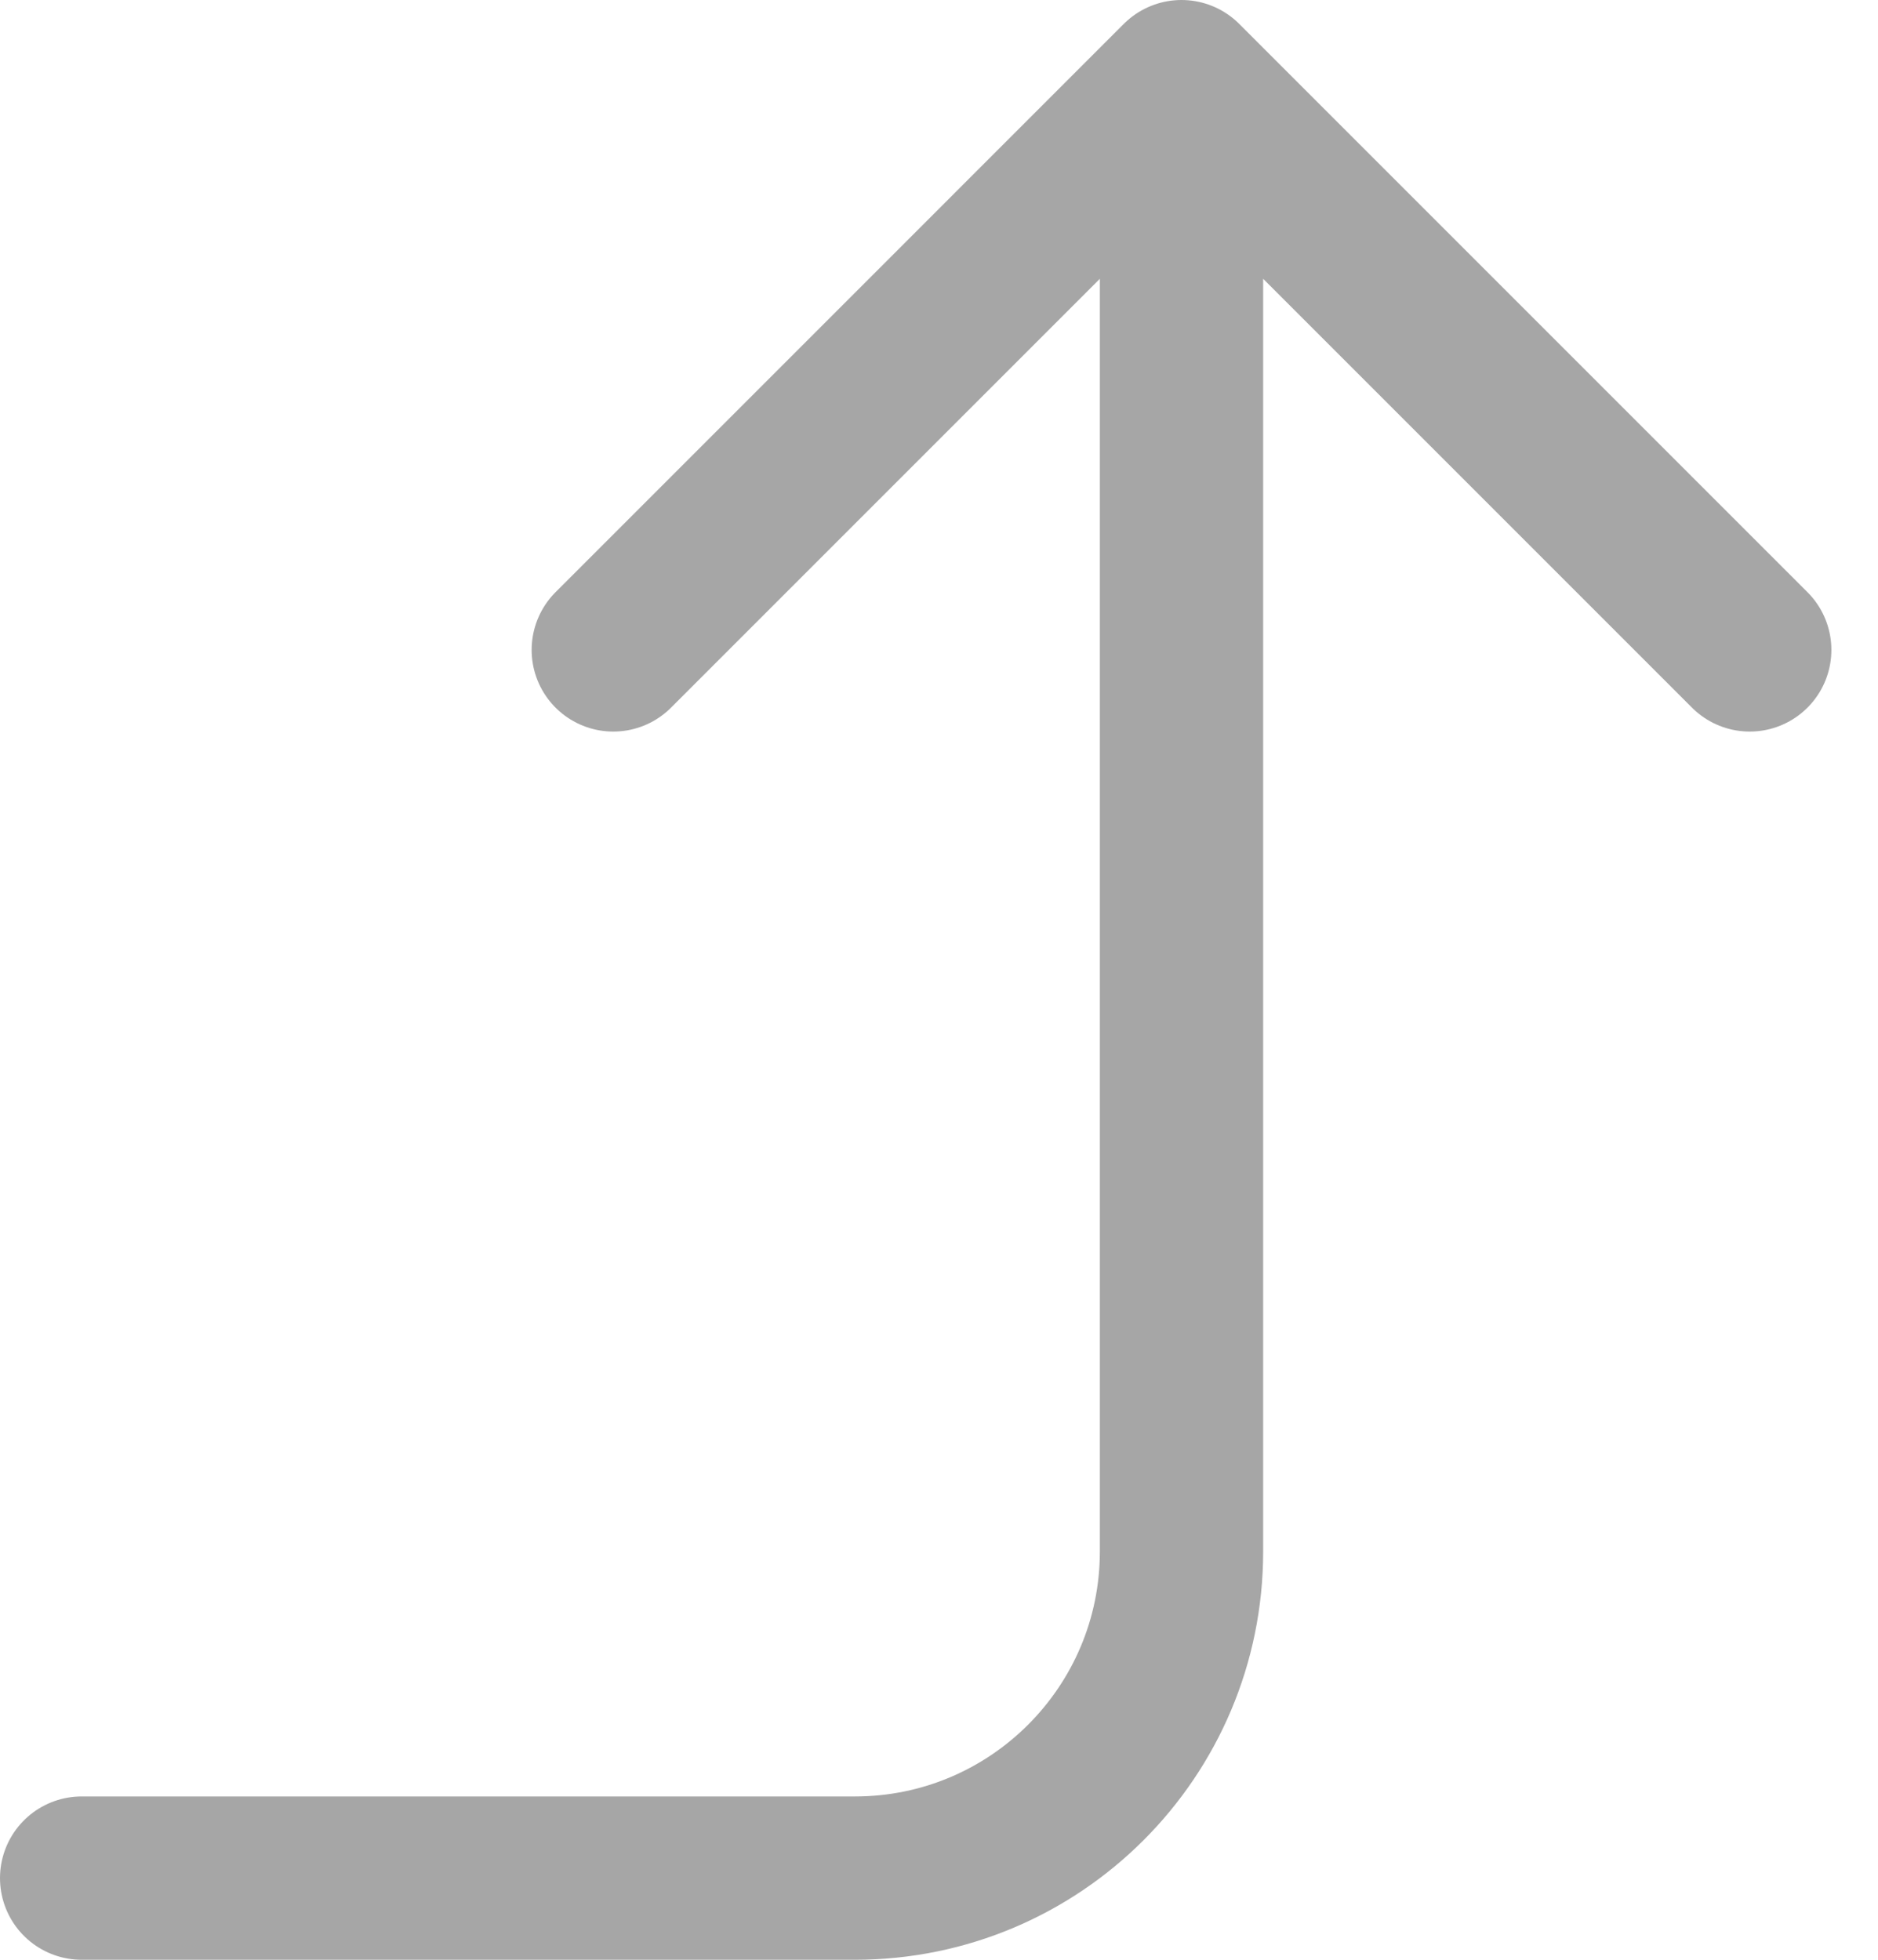 <svg width="23" height="24" viewBox="0 0 23 24" fill="none" xmlns="http://www.w3.org/2000/svg">
<path d="M21.429 7.959L14.47 1M14.47 1L7.511 7.959M14.47 1L14.47 19C14.47 21.209 12.679 23 10.47 23L1 23" stroke="#A6A6A6" stroke-width="2" stroke-linecap="round" stroke-linejoin="round"/>
</svg>
